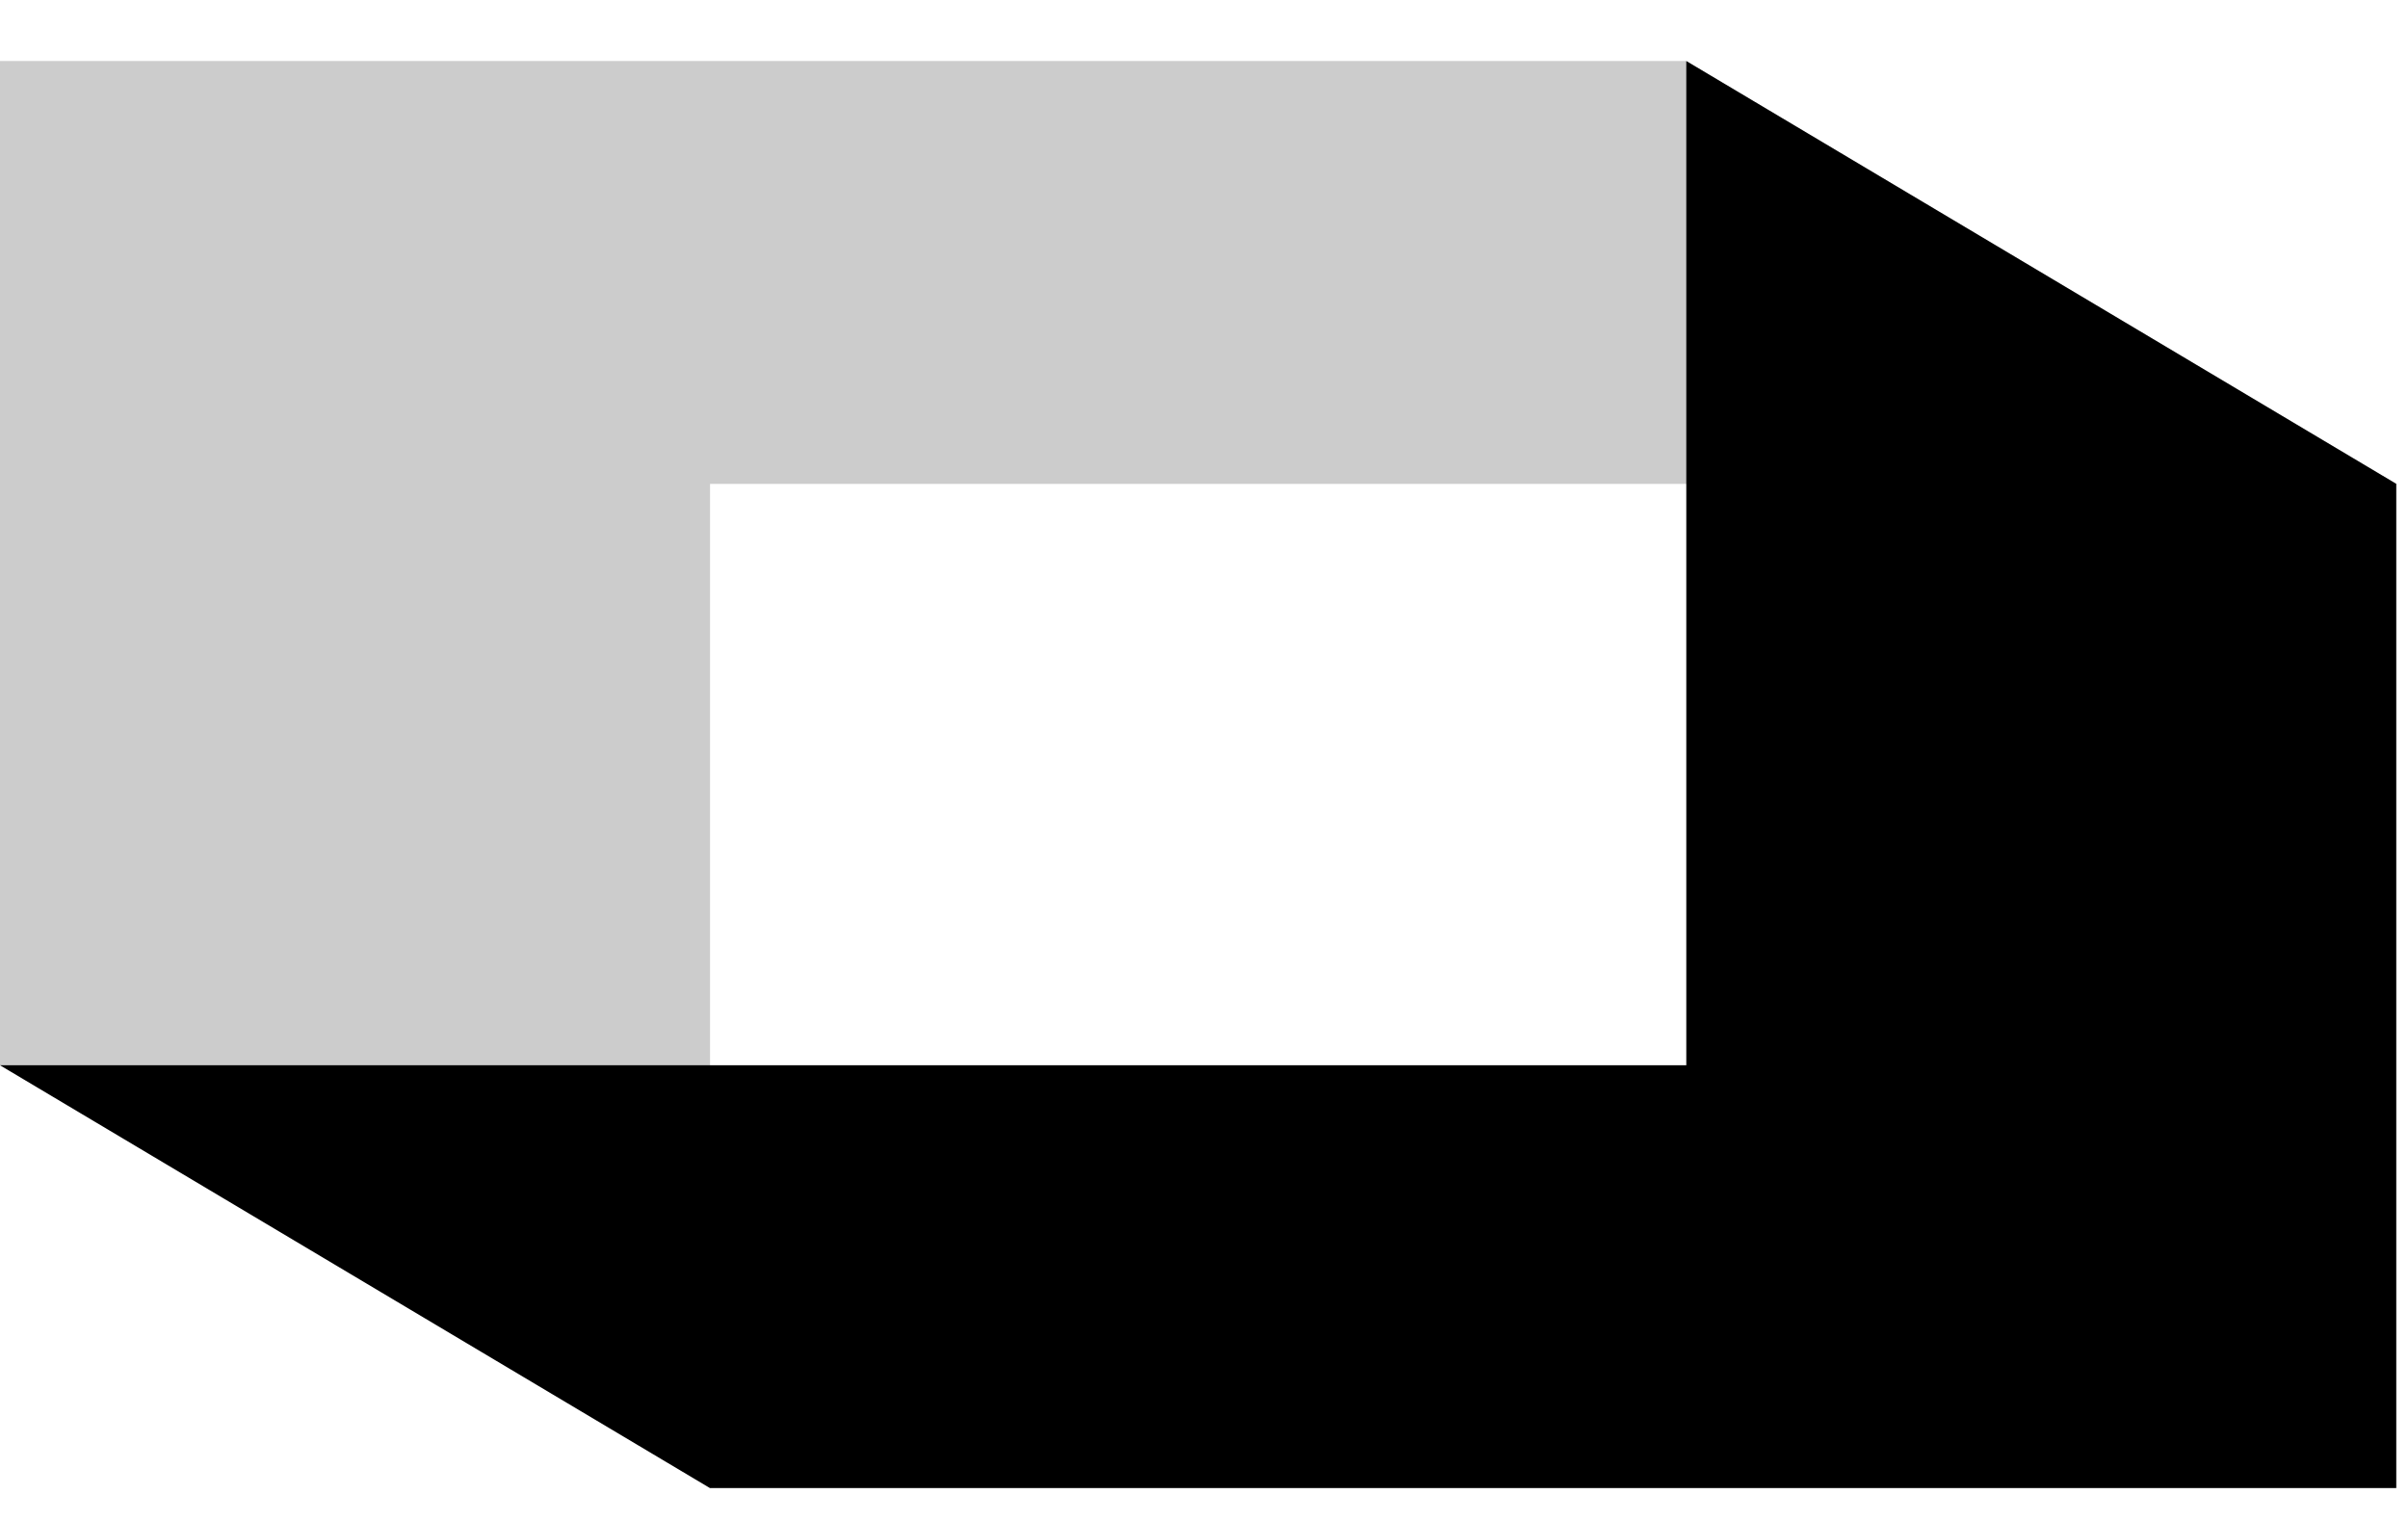 <svg width="38" height="24" viewBox="0 0 38 24" fill="none" xmlns="http://www.w3.org/2000/svg">
<path fill-rule="evenodd" clip-rule="evenodd" d="M26.611 0.963H8.58307e-06L11.205 7.635H37.816L26.611 0.963ZM11.205 7.635V23.481L0 16.809V0.963L11.205 7.635Z" fill="#CCCCCC"/>
<path fill-rule="evenodd" clip-rule="evenodd" d="M11.204 23.481L37.815 23.481L26.611 16.809L-0 16.809L11.204 23.481ZM26.611 16.809L26.611 0.963L37.815 7.635V23.481L26.611 16.809Z" fill="black"/>
</svg>
